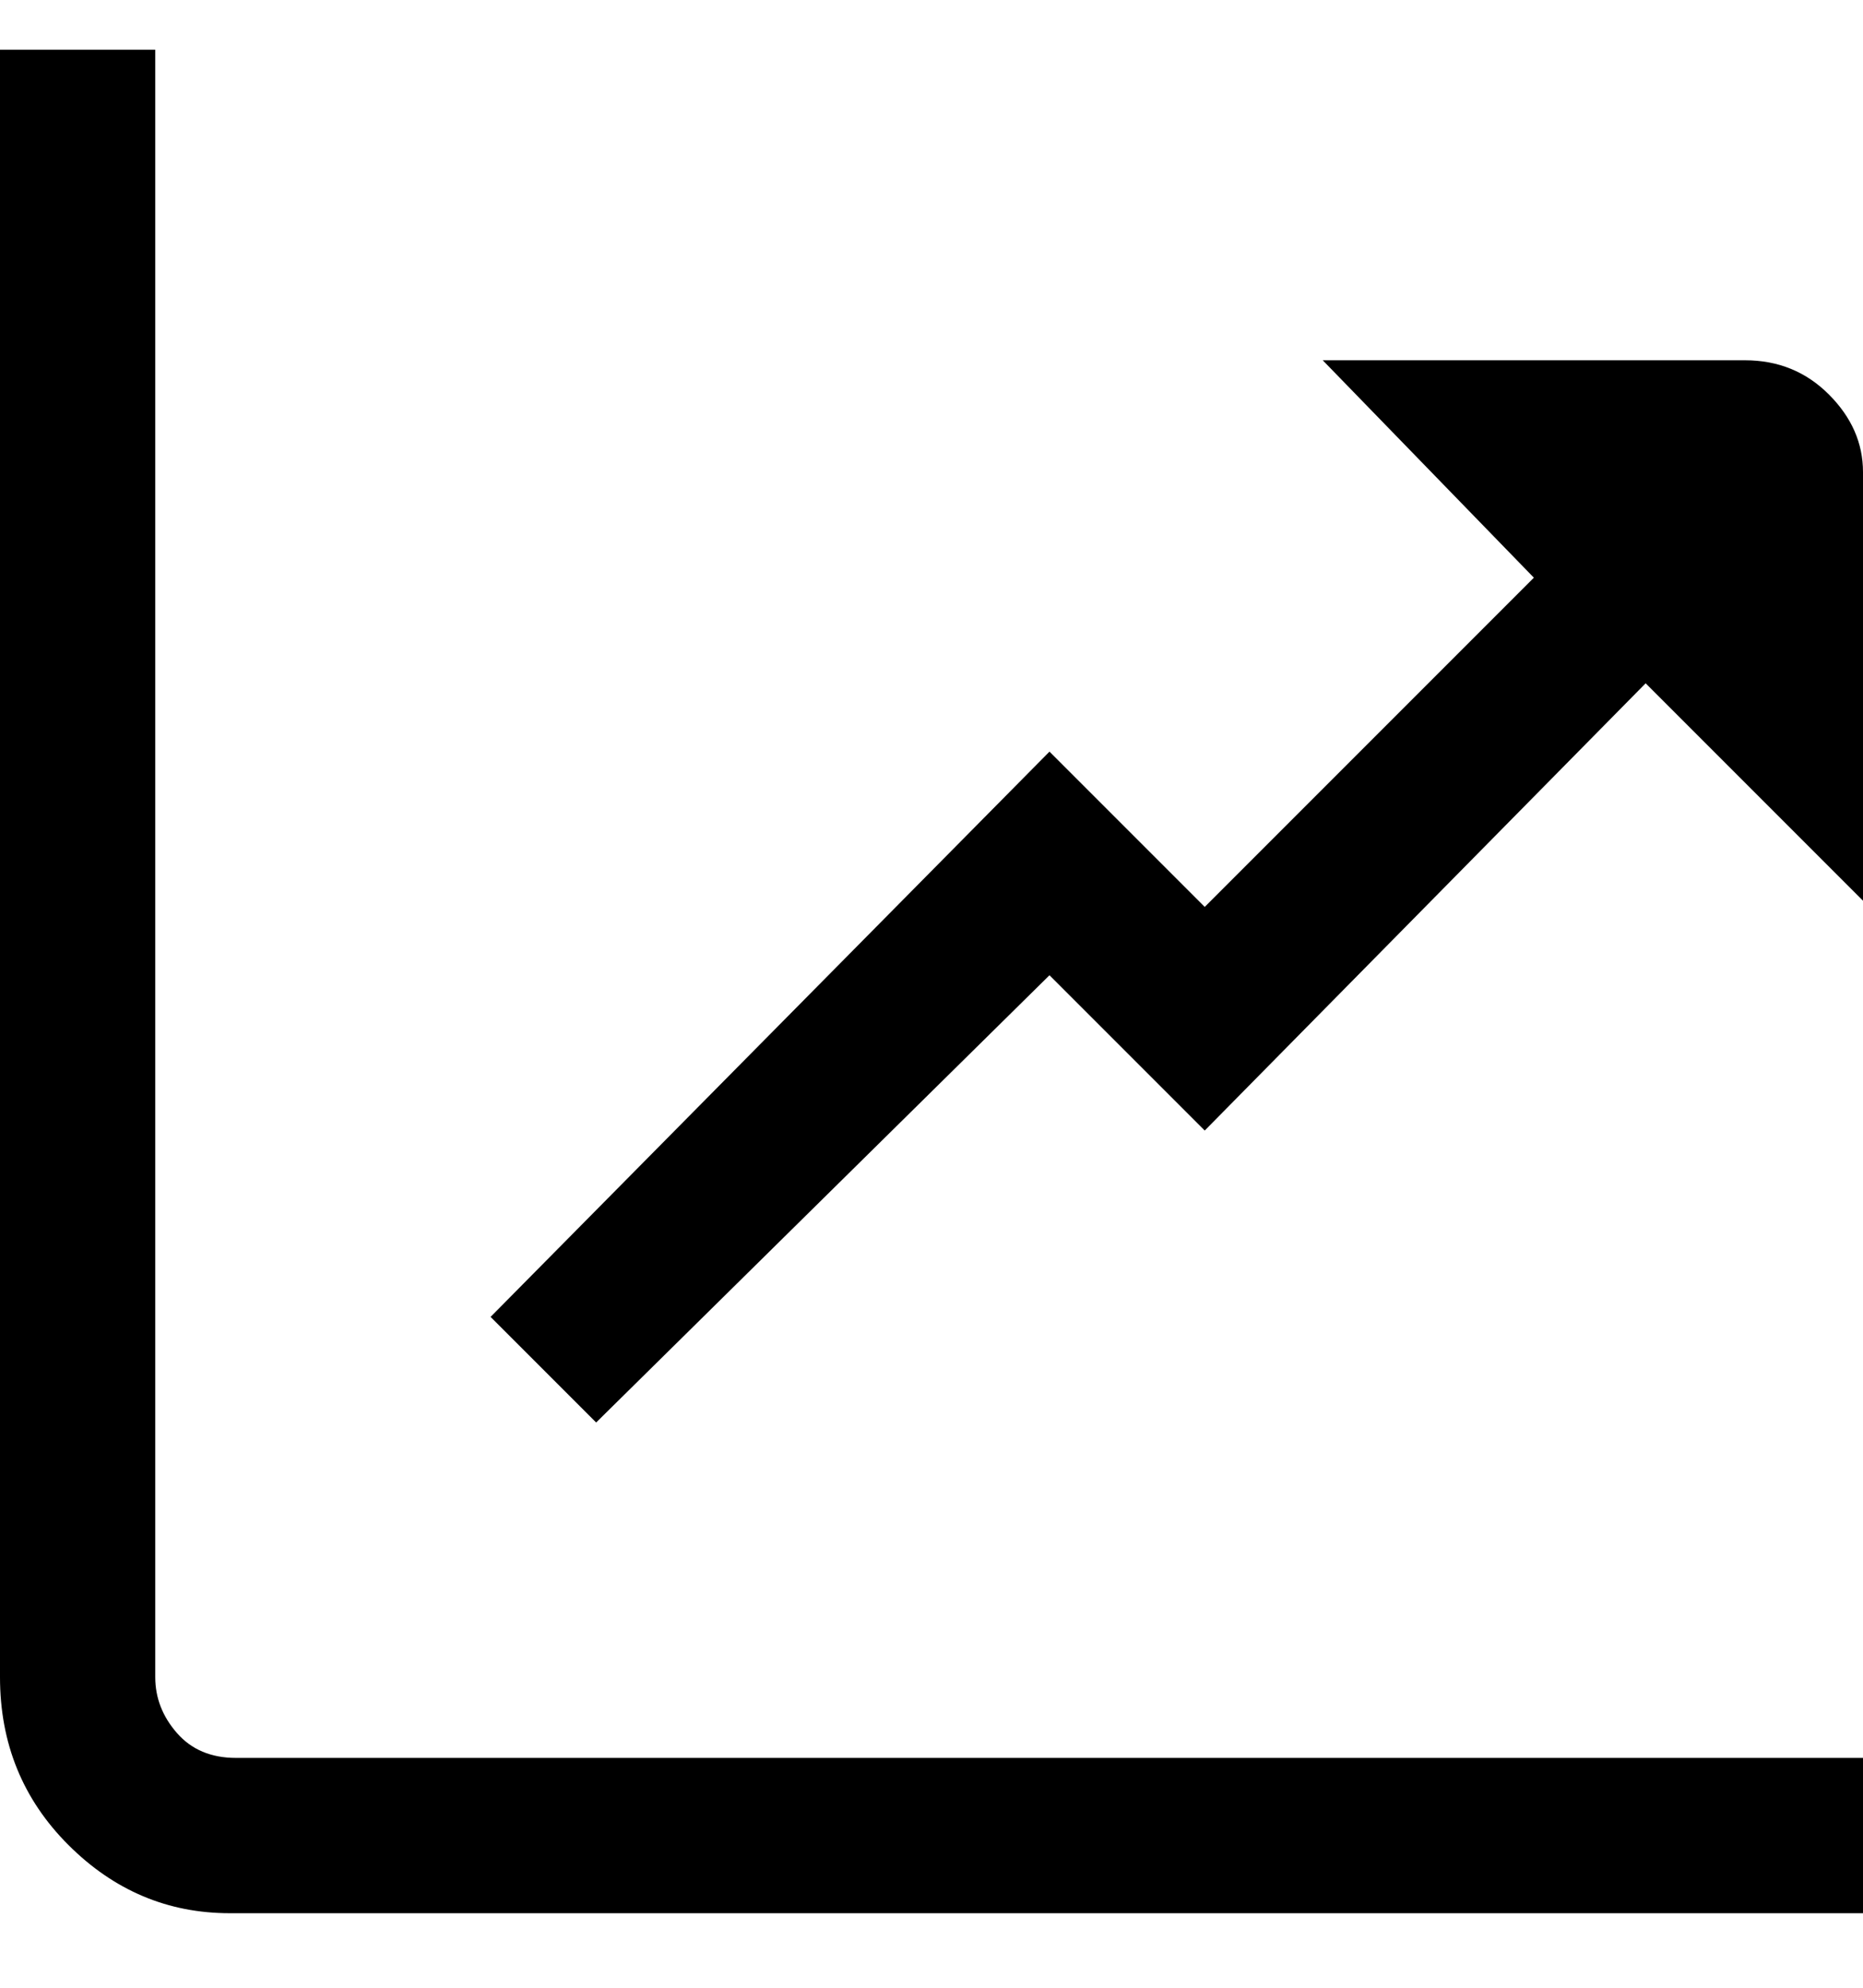 <svg viewBox="0 0 300 320" xmlns="http://www.w3.org/2000/svg"><path d="M25 270V8H0v262q0 16 11 27t26 11h263v-25H38q-6 0-9.5-4t-3.5-9zM281 58h-68l34 35-53 53-25-25-90 91 17 17 73-72 25 25 71-72 35 35V76q0-7-5.5-12.5T281 58z"/></svg>